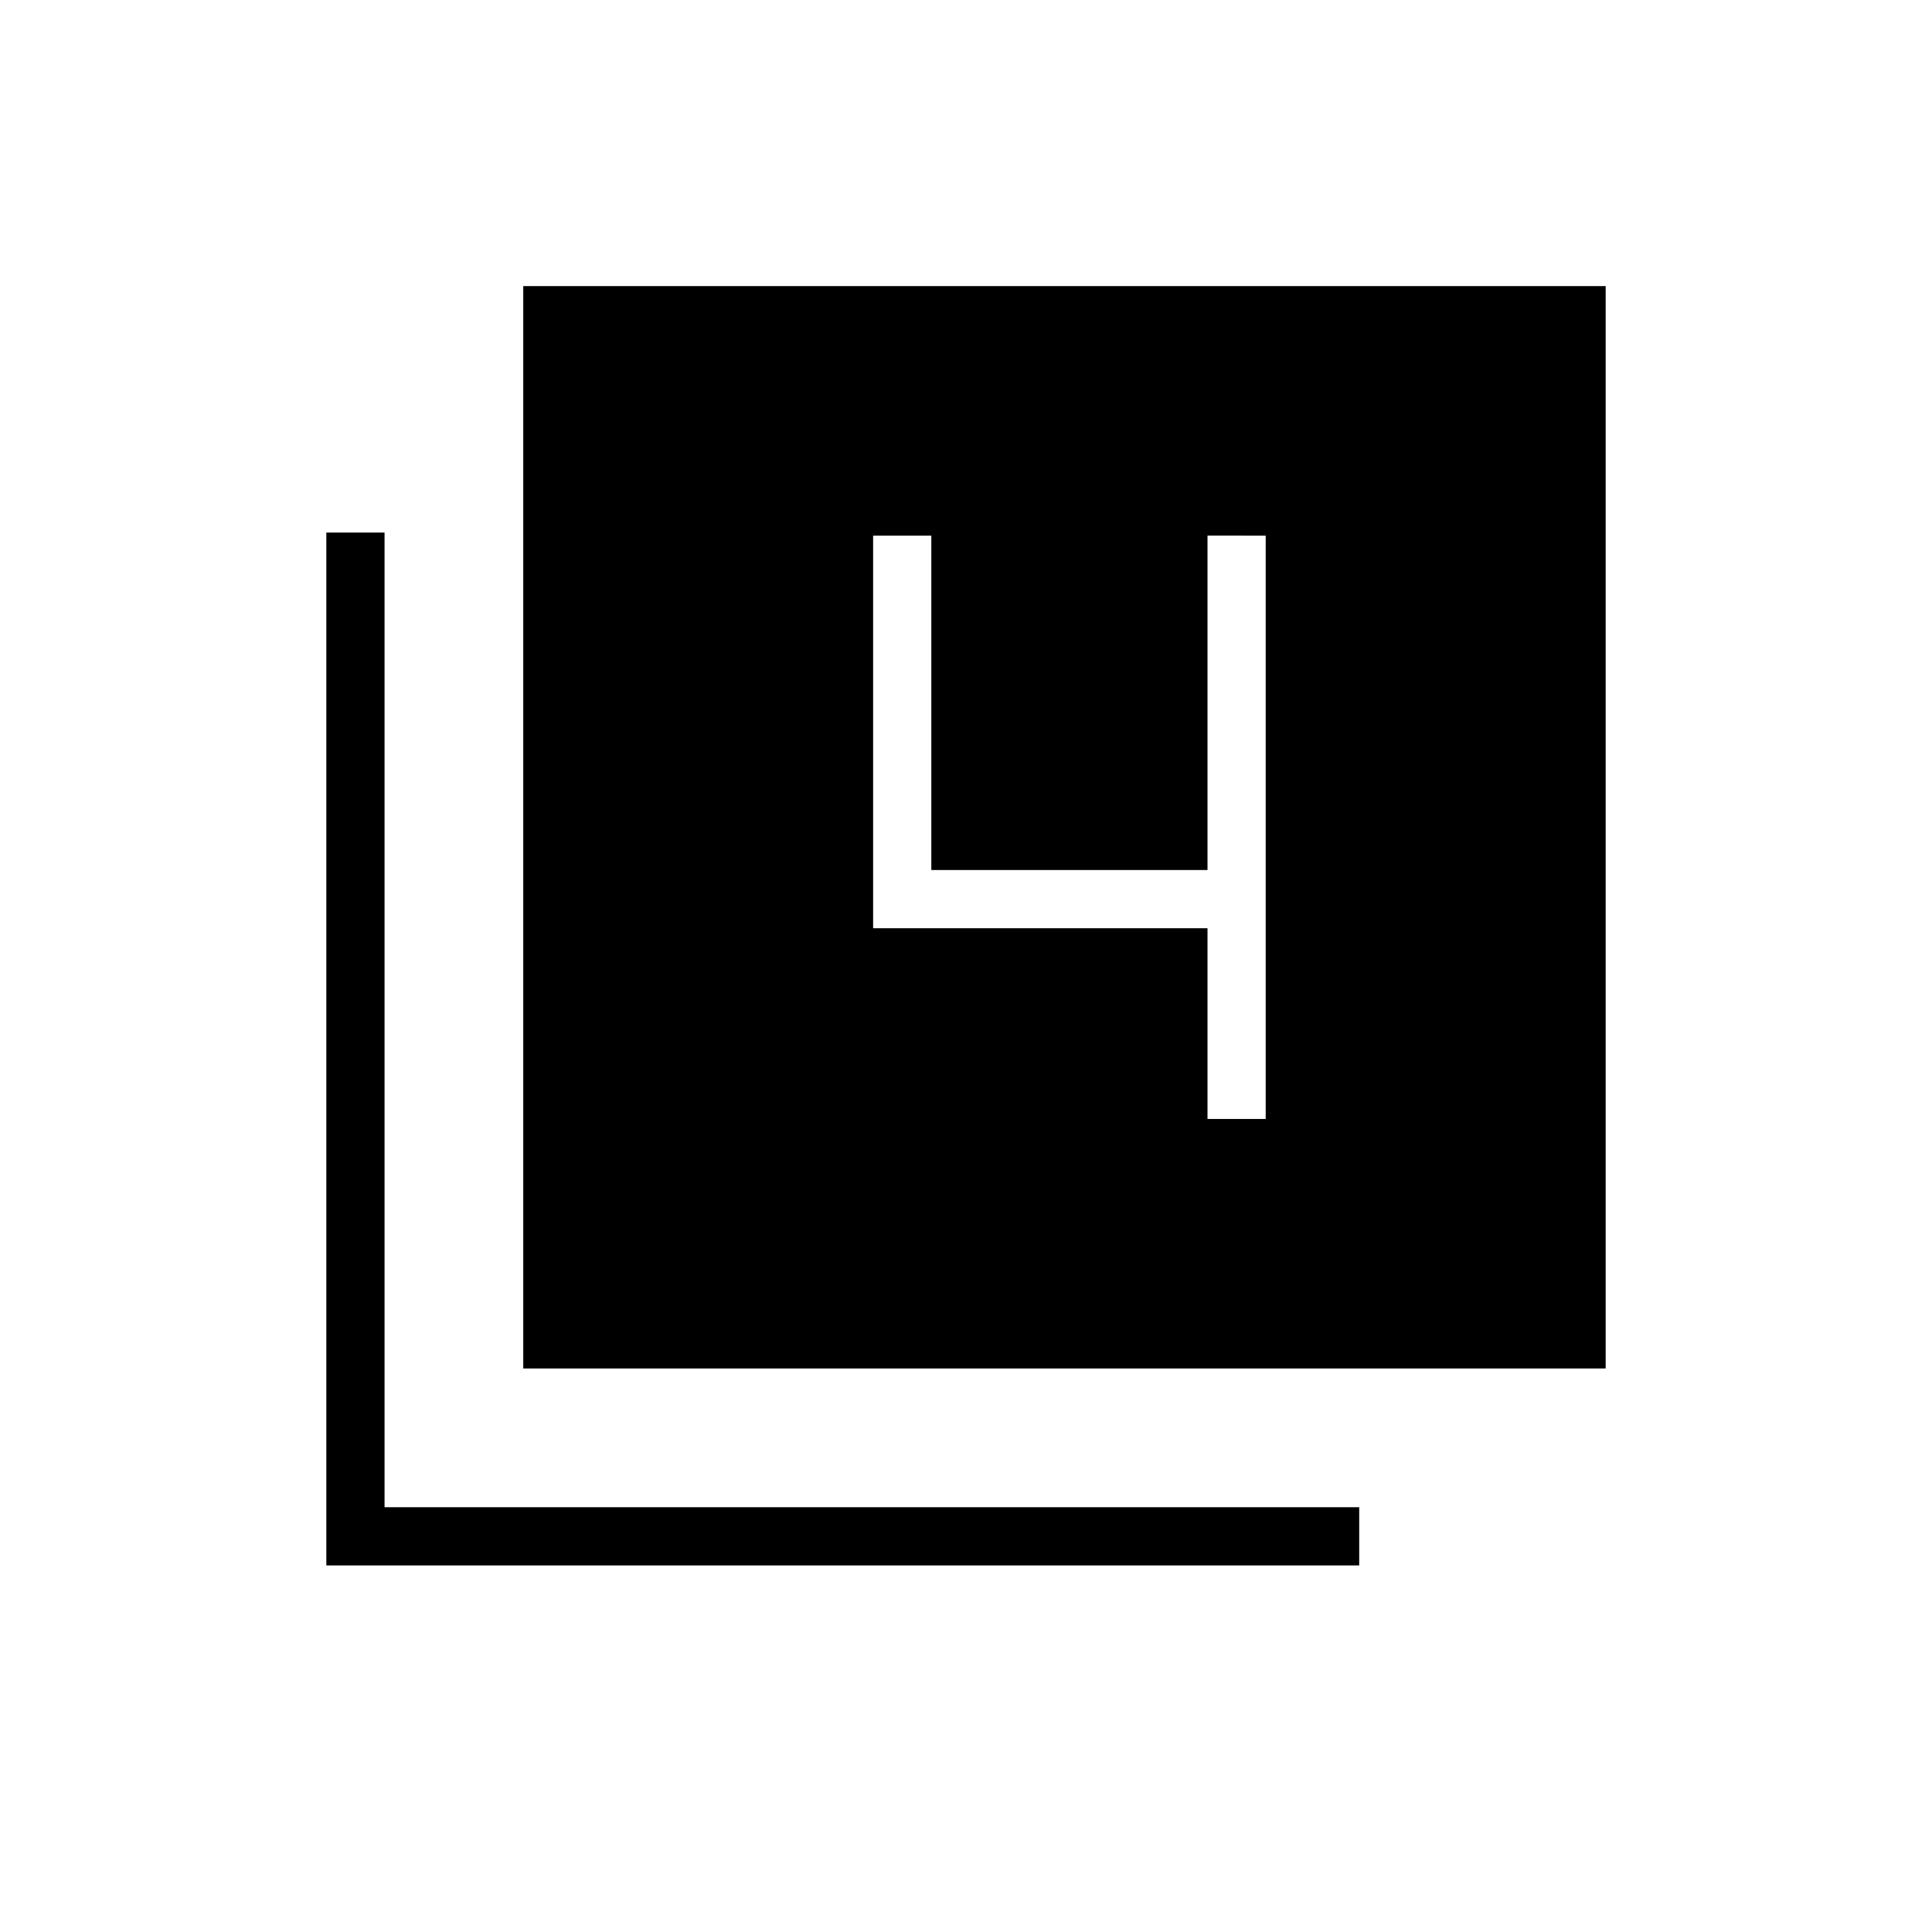 <svg xmlns="http://www.w3.org/2000/svg" height="20" viewBox="0 -960 960 960" width="20"><path d="M260-280v-537.85h537.85V-280H260Zm-97.85 97.85v-513.23h28.93v484.3h484.3v28.93H162.15ZM600-404h28.92v-289.85H600v166.16H462.77v-166.16h-28.92v195.08H600V-404Z"/></svg>